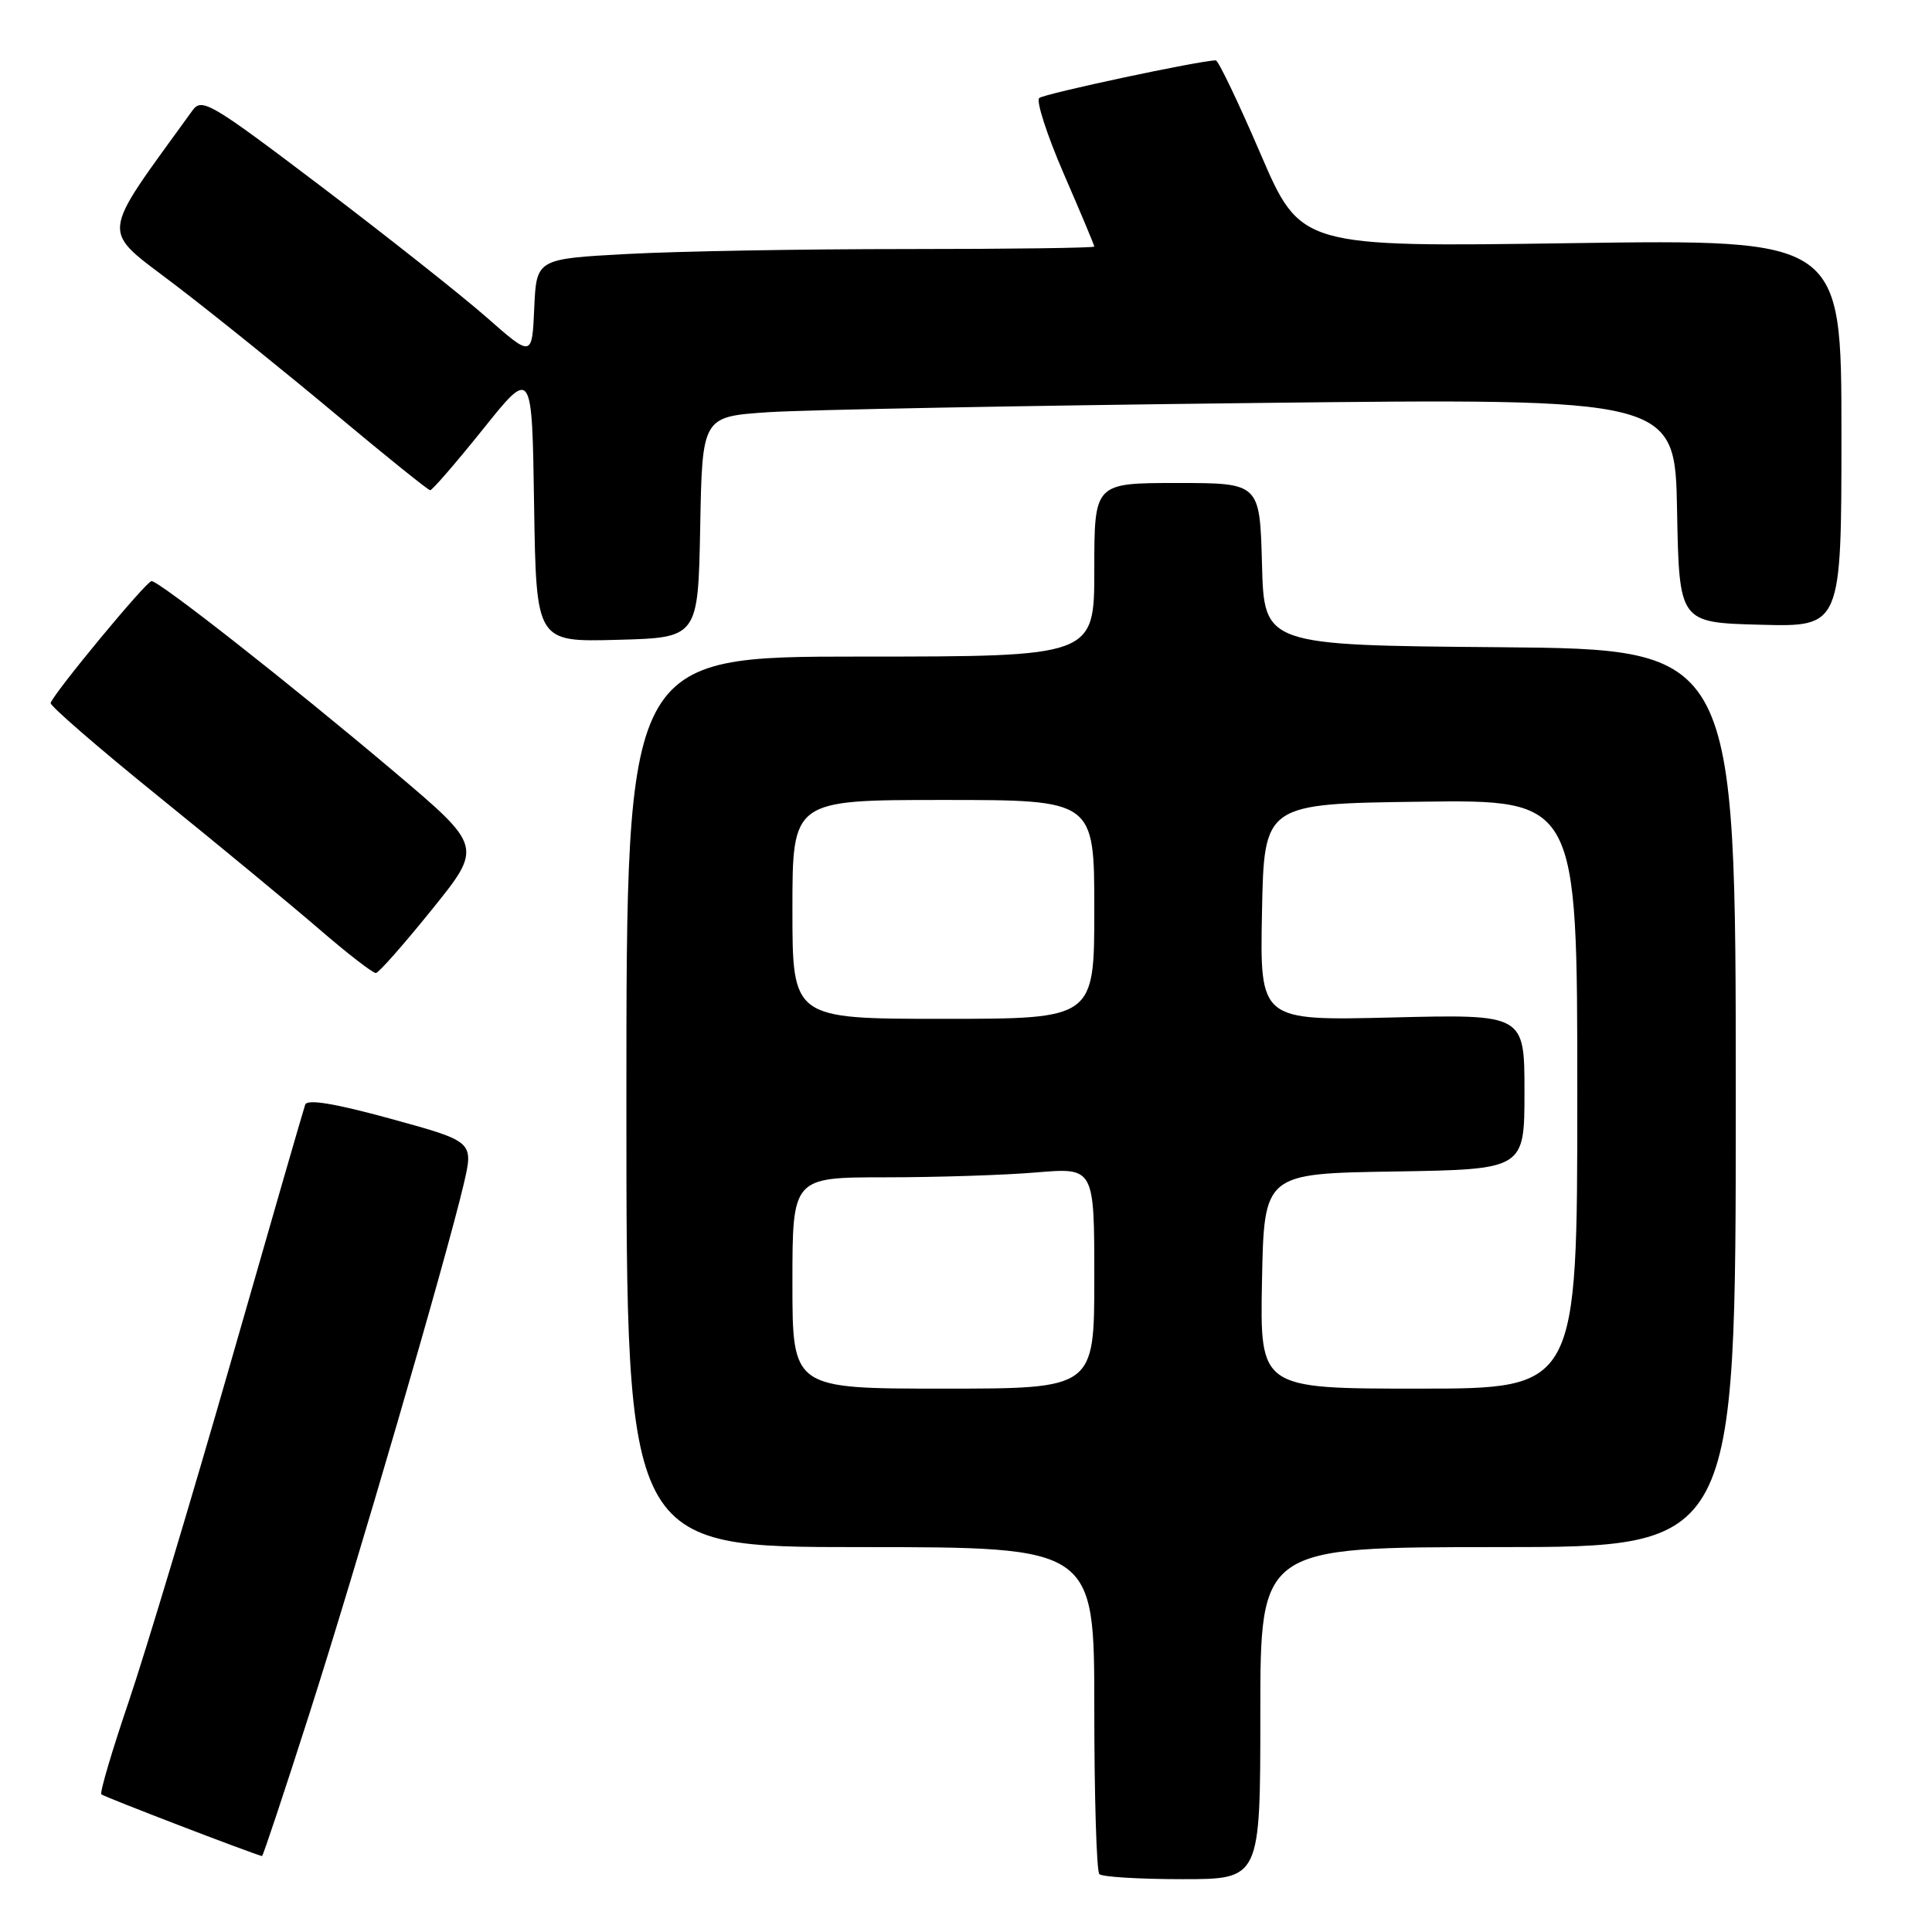<?xml version="1.0" encoding="UTF-8" standalone="no"?>
<!DOCTYPE svg PUBLIC "-//W3C//DTD SVG 1.1//EN" "http://www.w3.org/Graphics/SVG/1.1/DTD/svg11.dtd" >
<svg xmlns="http://www.w3.org/2000/svg" xmlns:xlink="http://www.w3.org/1999/xlink" version="1.1" viewBox="0 0 256 256">
 <g >
 <path fill="currentColor"
d=" M 167.00 227.00 C 167.00 205.00 167.00 205.00 198.50 205.00 C 230.00 205.00 230.00 205.00 230.00 145.51 C 230.00 86.03 230.00 86.03 198.75 85.76 C 167.50 85.50 167.50 85.50 167.22 74.75 C 166.93 64.00 166.93 64.00 155.97 64.00 C 145.00 64.00 145.00 64.00 145.00 75.50 C 145.00 87.00 145.00 87.00 114.00 87.00 C 83.00 87.00 83.00 87.00 83.00 146.00 C 83.00 205.00 83.00 205.00 114.00 205.00 C 145.00 205.00 145.00 205.00 145.00 226.33 C 145.00 238.07 145.30 247.97 145.67 248.33 C 146.03 248.70 150.98 249.00 156.67 249.00 C 167.00 249.00 167.00 249.00 167.00 227.00 Z  M 40.94 227.25 C 47.15 207.87 59.13 166.76 61.45 156.88 C 62.76 151.26 62.76 151.26 51.80 148.25 C 44.32 146.20 40.71 145.61 40.44 146.37 C 40.22 146.99 35.78 162.35 30.58 180.50 C 25.37 198.65 19.29 218.87 17.07 225.43 C 14.84 231.99 13.20 237.54 13.43 237.76 C 13.73 238.07 33.23 245.56 34.72 245.94 C 34.84 245.97 37.64 237.56 40.94 227.25 Z  M 57.23 120.52 C 63.96 112.18 63.96 112.18 52.23 102.26 C 38.49 90.65 21.12 77.00 20.08 77.00 C 19.39 77.00 7.16 91.78 6.71 93.15 C 6.60 93.51 13.02 99.08 21.00 105.53 C 28.98 111.98 38.56 119.90 42.31 123.13 C 46.05 126.36 49.43 128.97 49.81 128.93 C 50.19 128.90 53.53 125.11 57.23 120.52 Z  M 92.78 69.85 C 93.05 55.21 93.05 55.21 101.78 54.62 C 106.57 54.30 135.58 53.75 166.22 53.40 C 221.95 52.76 221.95 52.76 222.22 67.63 C 222.50 82.50 222.50 82.50 233.25 82.78 C 244.00 83.07 244.00 83.07 244.00 57.39 C 244.00 31.71 244.00 31.71 208.17 32.22 C 172.35 32.74 172.35 32.74 167.02 20.37 C 164.10 13.57 161.43 8.00 161.10 8.00 C 159.06 8.00 138.36 12.41 137.70 12.99 C 137.27 13.37 138.73 17.89 140.95 23.02 C 143.18 28.15 145.00 32.49 145.00 32.67 C 145.00 32.85 133.82 33.00 120.16 33.00 C 106.49 33.00 89.86 33.29 83.20 33.65 C 71.08 34.30 71.08 34.30 70.79 40.83 C 70.50 47.35 70.50 47.35 64.50 42.07 C 61.20 39.17 51.38 31.40 42.67 24.79 C 27.90 13.60 26.75 12.91 25.50 14.64 C 13.01 31.94 13.19 30.10 23.27 37.80 C 28.35 41.68 37.90 49.38 44.50 54.90 C 51.10 60.42 56.73 64.95 57.00 64.96 C 57.27 64.97 60.42 61.33 64.00 56.87 C 70.50 48.75 70.50 48.75 70.77 66.91 C 71.05 85.07 71.05 85.07 81.77 84.78 C 92.50 84.50 92.50 84.50 92.78 69.85 Z  M 105.00 170.00 C 105.00 156.00 105.00 156.00 117.35 156.00 C 124.14 156.00 133.14 155.71 137.35 155.35 C 145.00 154.71 145.00 154.71 145.00 169.35 C 145.00 184.00 145.00 184.00 125.00 184.00 C 105.00 184.00 105.00 184.00 105.00 170.00 Z  M 167.22 169.75 C 167.50 155.50 167.50 155.50 184.75 155.23 C 202.00 154.95 202.00 154.95 202.00 144.67 C 202.00 134.39 202.00 134.39 184.47 134.82 C 166.94 135.25 166.94 135.25 167.22 120.88 C 167.50 106.50 167.50 106.50 188.25 106.23 C 209.00 105.96 209.00 105.96 209.00 144.98 C 209.00 184.00 209.00 184.00 187.97 184.00 C 166.95 184.00 166.95 184.00 167.22 169.75 Z  M 105.00 120.50 C 105.00 106.00 105.00 106.00 125.00 106.00 C 145.00 106.00 145.00 106.00 145.00 120.50 C 145.00 135.00 145.00 135.00 125.00 135.00 C 105.00 135.00 105.00 135.00 105.00 120.50 Z "/>
</g>
</svg>